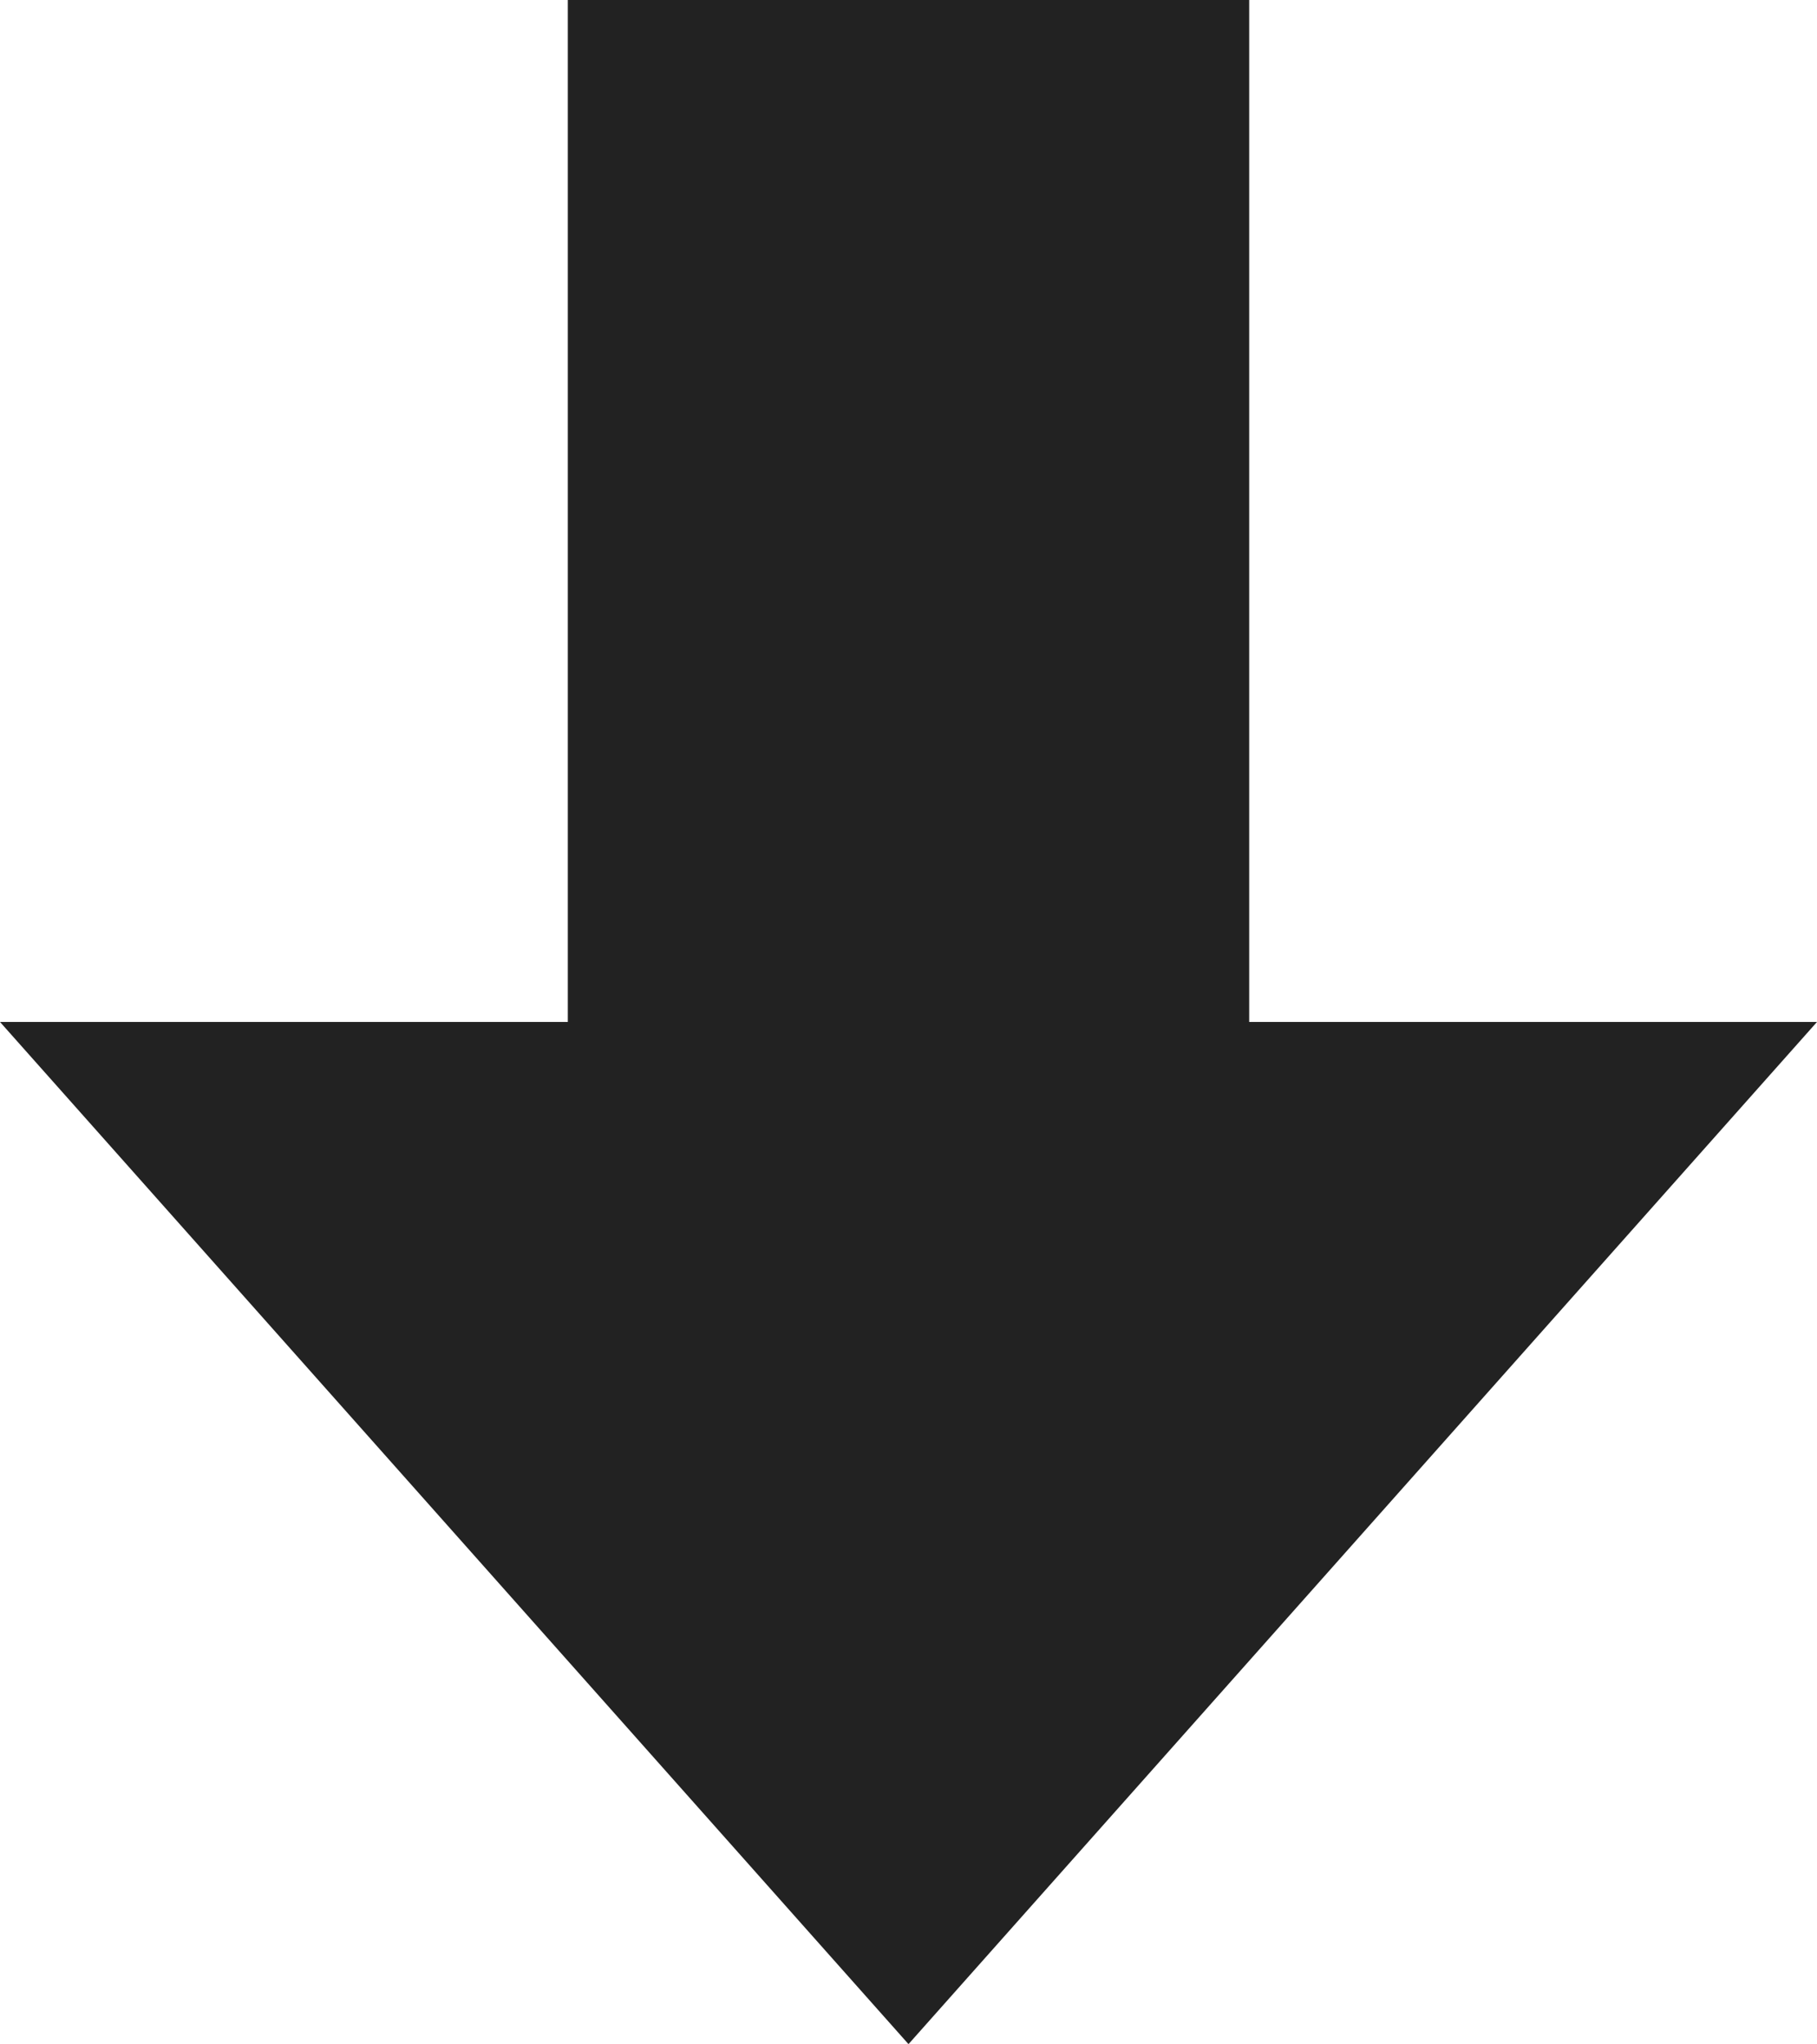 <svg xmlns="http://www.w3.org/2000/svg" width="16" height="17.998" viewBox="0 0 16 17.998">
  <path id="パス_3559" data-name="パス 3559" d="M24,5h9V0l9,8-9,8V11H24Z" transform="translate(16 -24.002) rotate(90)" fill="#222"/>
</svg>
